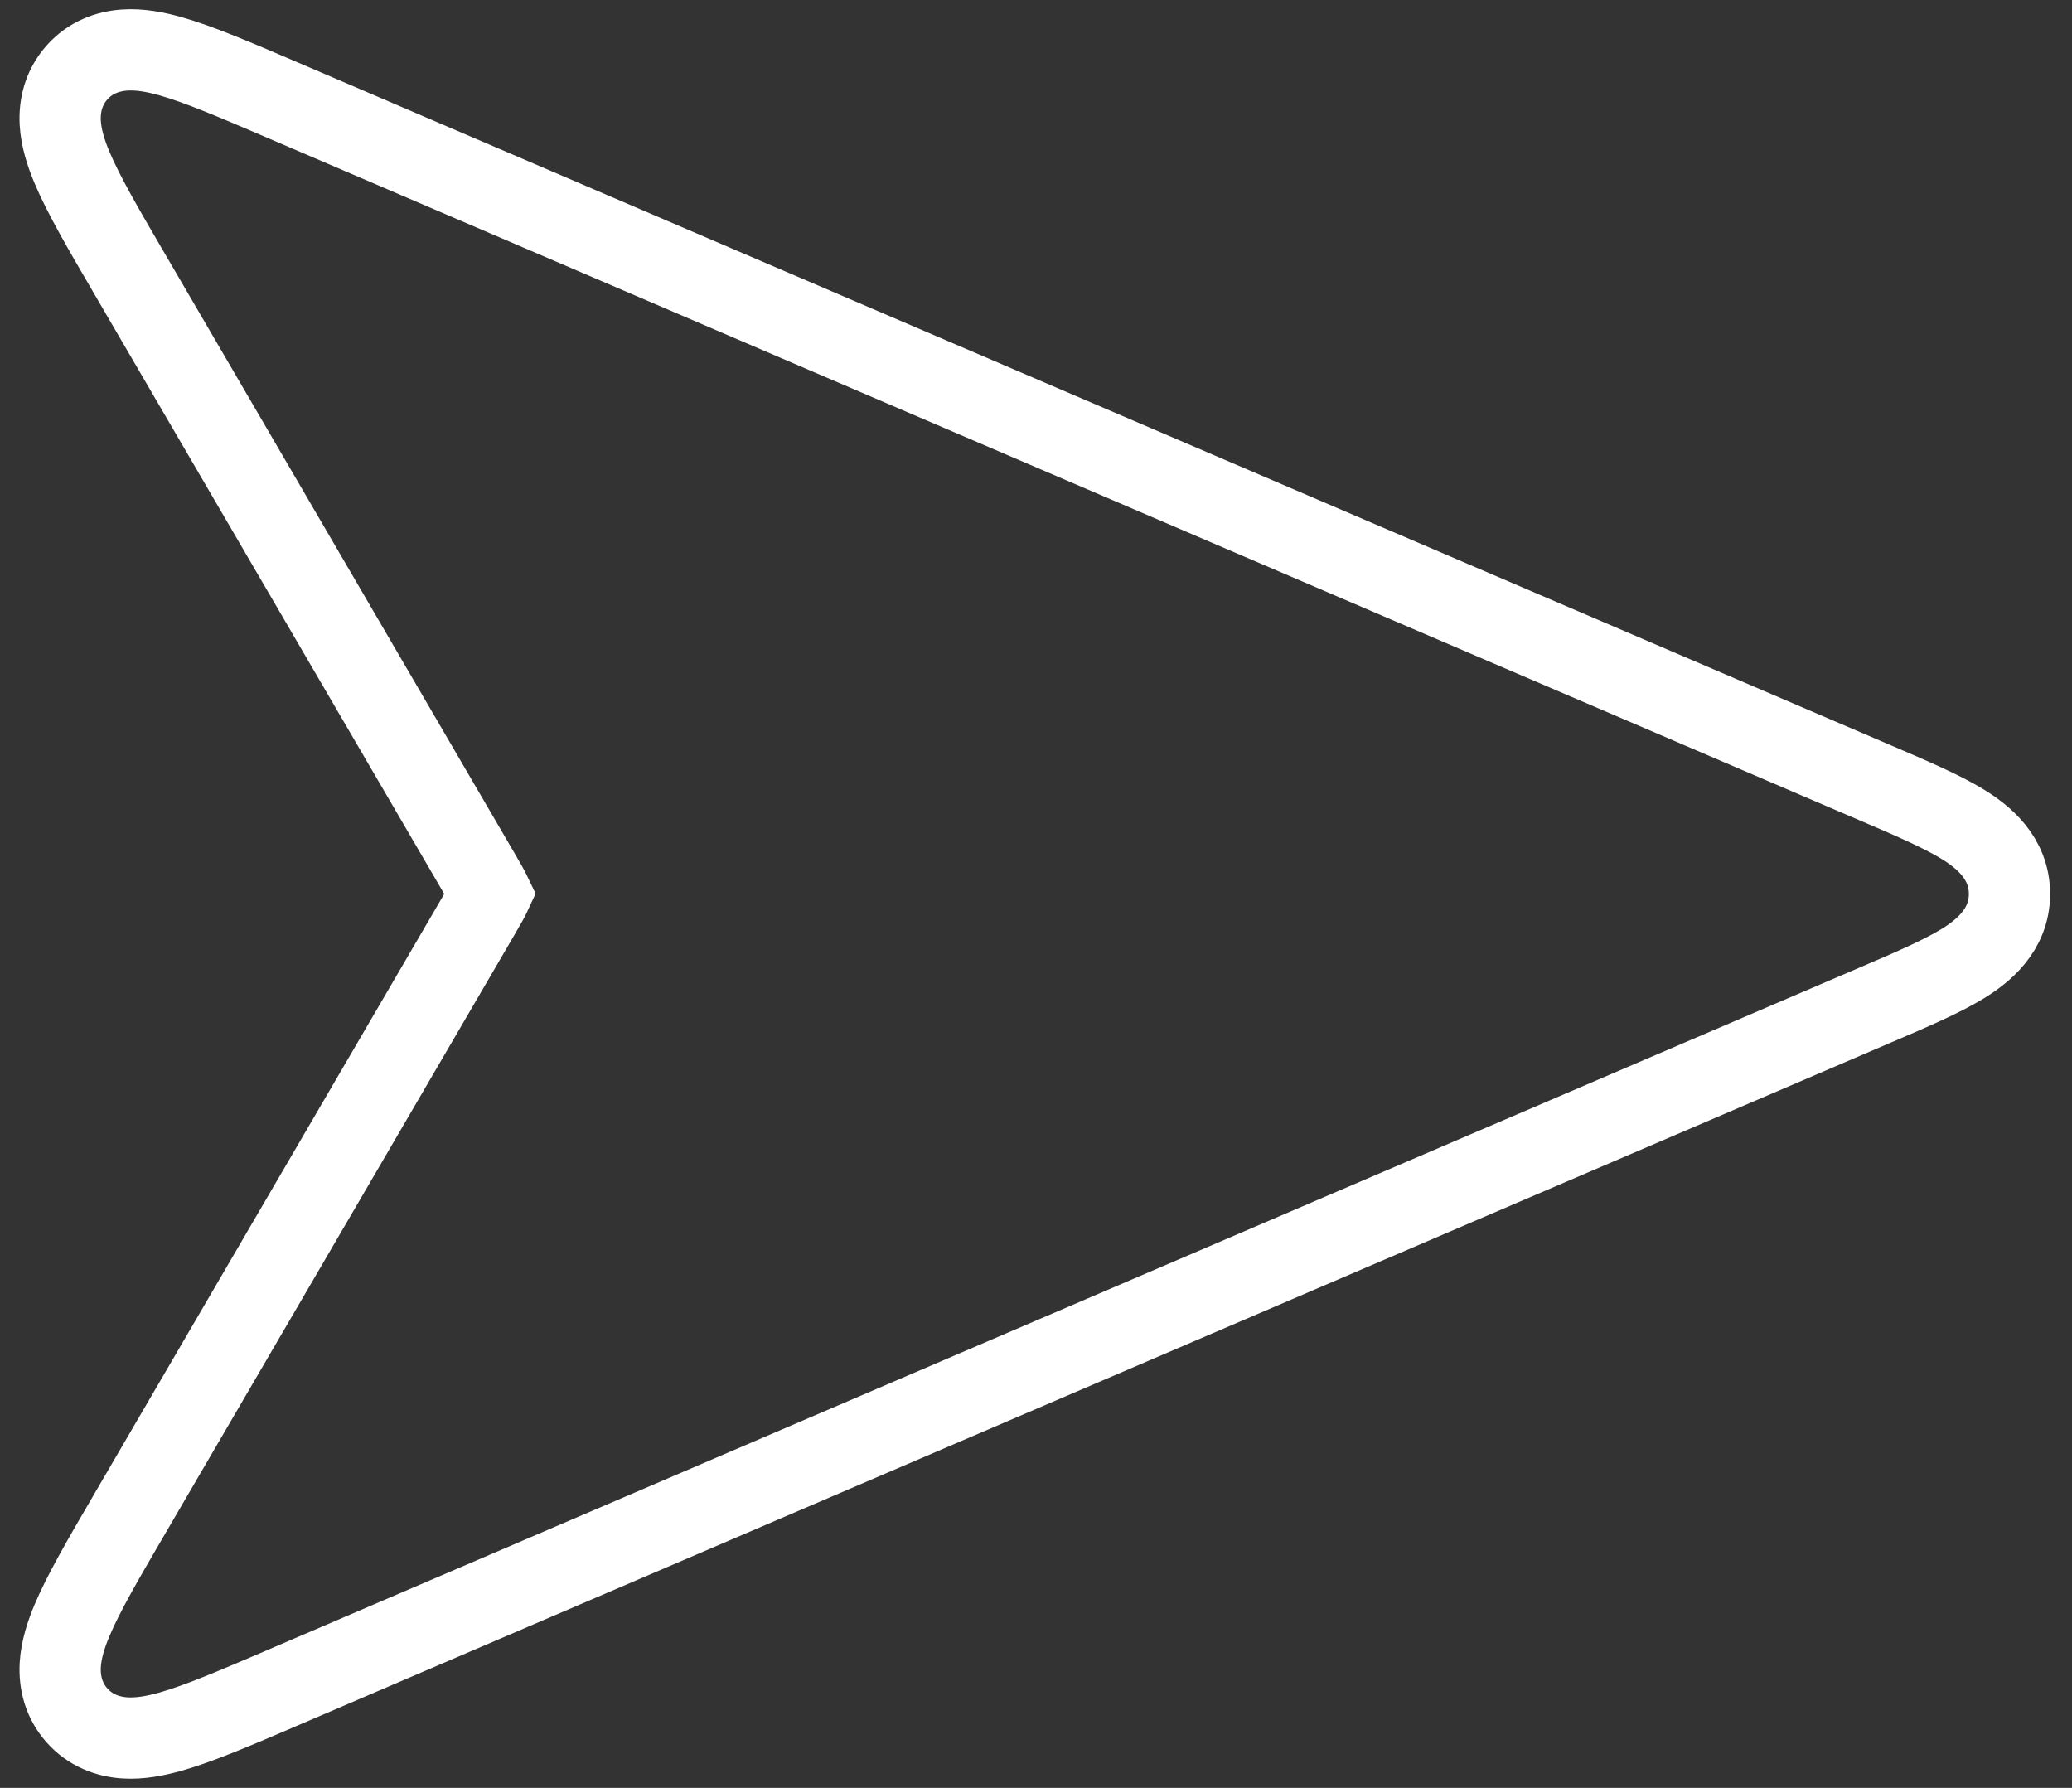 <svg width="51" height="44" viewBox="0 0 51 44" fill="none" xmlns="http://www.w3.org/2000/svg">
<rect x="0" y="0" width="51" height="44" fill="#333333" stroke="none"/>
<path d="M3.188 6.736L11.798 21.496C11.952 21.759 12.029 21.894 12.075 21.995C12.076 21.997 12.077 21.998 12.078 22C12.077 22.002 12.076 22.003 12.075 22.005C12.029 22.106 11.952 22.241 11.798 22.504L3.188 37.264L3.149 37.331C2.552 38.354 2.053 39.21 1.772 39.879C1.628 40.222 1.504 40.6 1.483 40.98C1.461 41.396 1.563 41.84 1.891 42.212C2.22 42.584 2.649 42.74 3.064 42.769C3.444 42.795 3.834 42.718 4.192 42.617C4.89 42.421 5.801 42.03 6.89 41.564L6.961 41.533L46.105 24.757L46.176 24.727C47.032 24.36 47.774 24.042 48.294 23.726C48.8 23.418 49.461 22.896 49.461 22C49.461 21.104 48.8 20.582 48.294 20.274C47.774 19.958 47.032 19.64 46.176 19.273L46.105 19.243L6.961 2.467C6.937 2.457 6.913 2.446 6.89 2.436C5.801 1.97 4.89 1.579 4.192 1.383C3.834 1.282 3.444 1.205 3.064 1.232C2.649 1.26 2.22 1.416 1.891 1.788C1.563 2.16 1.461 2.604 1.483 3.02C1.504 3.4 1.628 3.778 1.772 4.121C2.053 4.79 2.552 5.646 3.149 6.669L3.188 6.736Z" stroke="white" stroke-width="2"/>
</svg>

